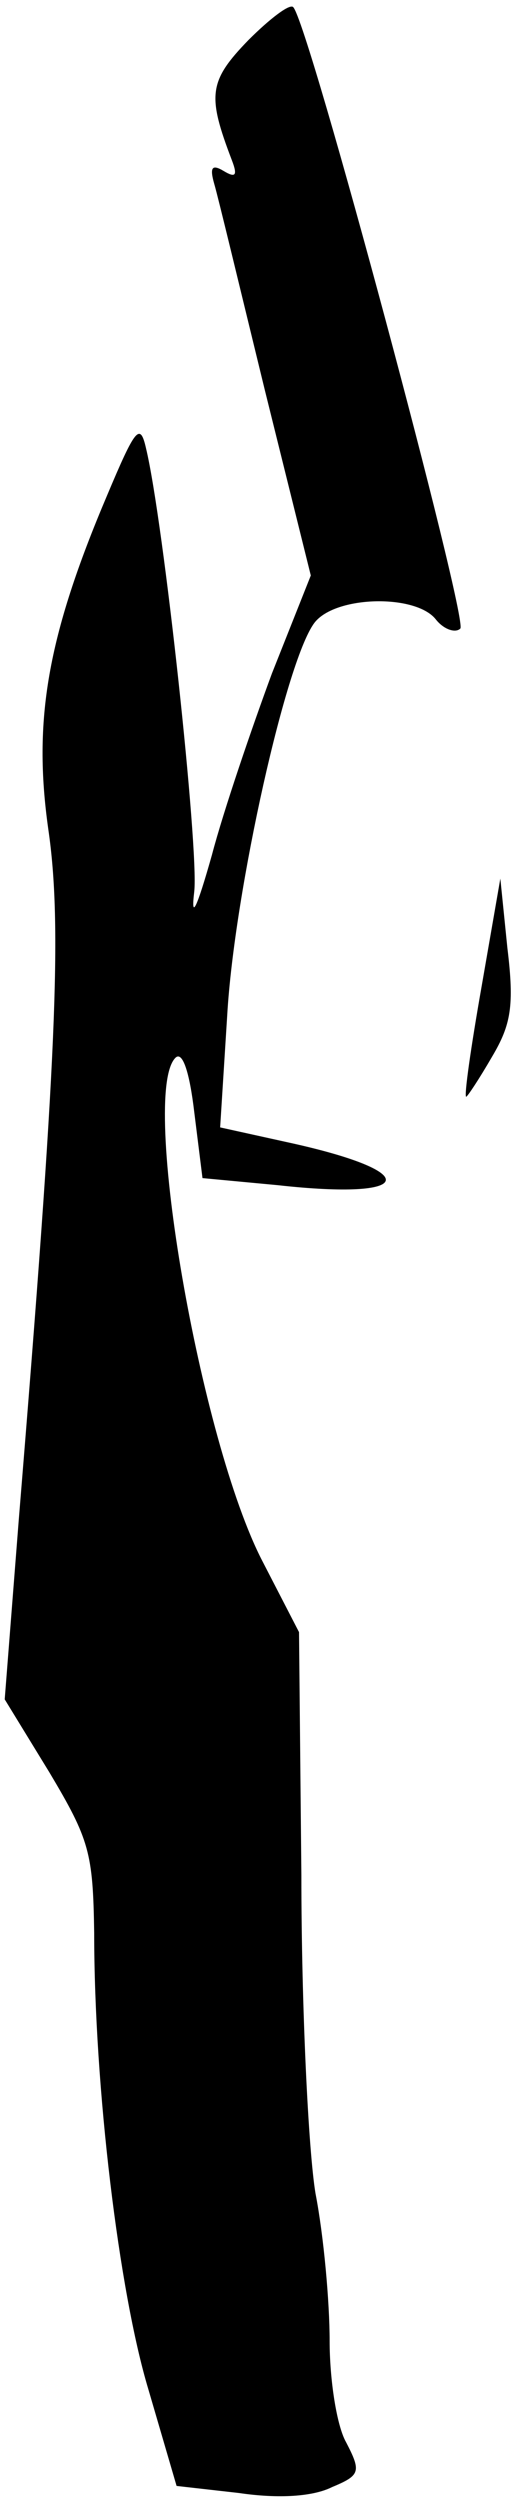 <?xml version="1.0" standalone="no"?>
<!DOCTYPE svg PUBLIC "-//W3C//DTD SVG 20010904//EN"
 "http://www.w3.org/TR/2001/REC-SVG-20010904/DTD/svg10.dtd">
<svg version="1.0" xmlns="http://www.w3.org/2000/svg"
 width="44pt" height="212pt" viewBox="0 0 44 212"
 preserveAspectRatio="xMidYMid meet">
<g transform="translate(0,212) scale(0.1,-0.1)"
fill="#000000" stroke="none">
<path fill="#000000" stroke="none" d="M211 2086 c-34 -35 -35 -47 -14 -102 5
-13 3 -15 -7 -9 -10 6 -12 3 -8 -11 3 -10 22 -89 43 -175 l39 -157 -33 -83
c-17 -46 -41 -116 -51 -154 -13 -46 -18 -56 -15 -31 4 36 -26 314 -41 376 -5
22 -9 17 -33 -40 -51 -120 -63 -191 -50 -283 12 -82 7 -195 -25 -585 l-12
-153 38 -62 c34 -57 37 -68 38 -136 0 -131 21 -304 46 -387 l24 -82 53 -6 c34
-5 63 -3 79 5 24 10 25 13 12 38 -8 14 -14 53 -14 86 0 33 -5 89 -12 125 -6
36 -12 157 -12 270 l-2 206 -31 60 c-53 102 -104 397 -74 427 6 6 12 -12 16
-46 l7 -56 64 -6 c117 -13 124 11 10 36 l-59 13 6 95 c6 105 51 306 75 334 19
22 85 23 102 2 7 -9 17 -12 21 -8 7 7 -129 515 -142 527 -3 3 -20 -10 -38 -28z"/>
<path fill="#000000" stroke="none" d="M409 1283 c-9 -51 -15 -93 -13 -93 1 0
11 15 22 34 16 27 19 43 13 92 l-6 59 -16 -92z"/>
</g>
</svg>

